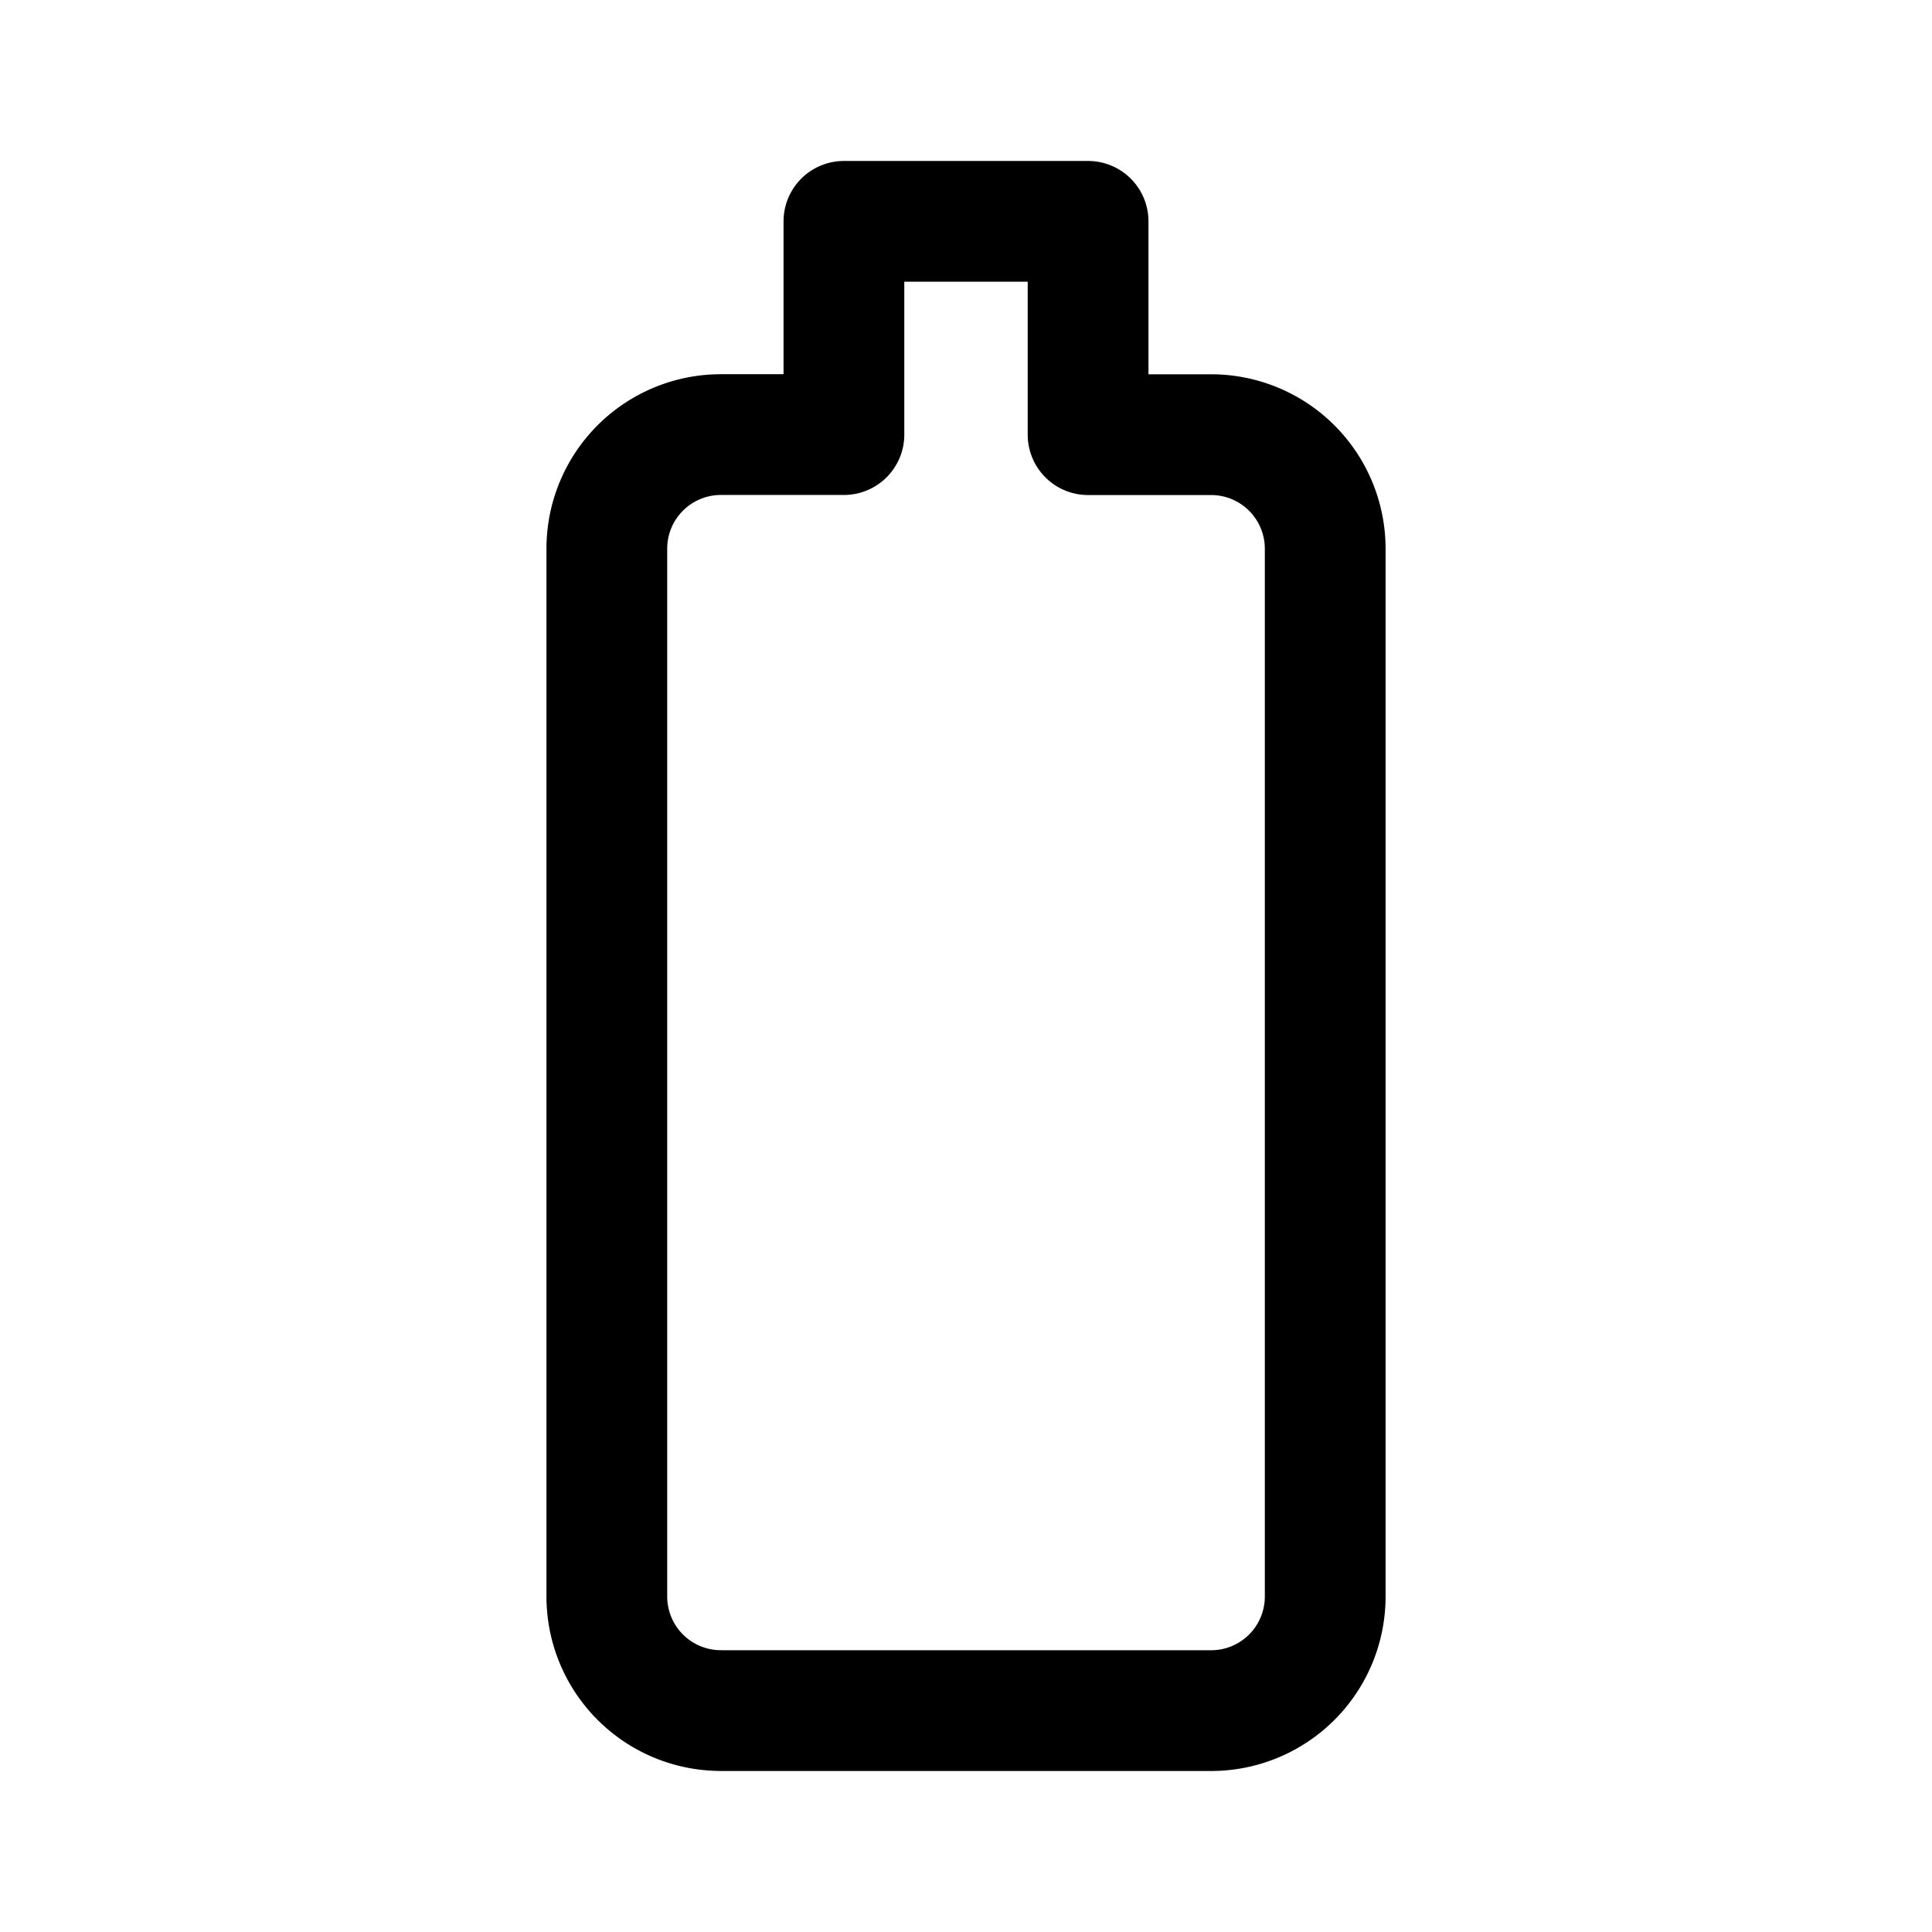 <svg xmlns="http://www.w3.org/2000/svg" xml:space="preserve" width="192" height="192" viewBox="0 0 50.8 50.8"><g style="fill:none;stroke:#000;stroke-width:3.175;stroke-linecap:round;stroke-linejoin:round;stroke-dasharray:none;stroke-opacity:1"><path d="M19.12 44.541h12.89a3 3 0 0 0 3-3v-27.55a3 3 0 0 0-3-3h-3.235V5.382h-6.42v5.607h-3.234a3 3 0 0 0-3 3V41.54a3 3 0 0 0 3 3" style="fill:none;stroke:#000;stroke-width:3.175;stroke-linecap:round;stroke-linejoin:round;stroke-miterlimit:32;stroke-dasharray:none;stroke-opacity:1;paint-order:stroke fill markers" transform="translate(-.165 .438)"/></g></svg>